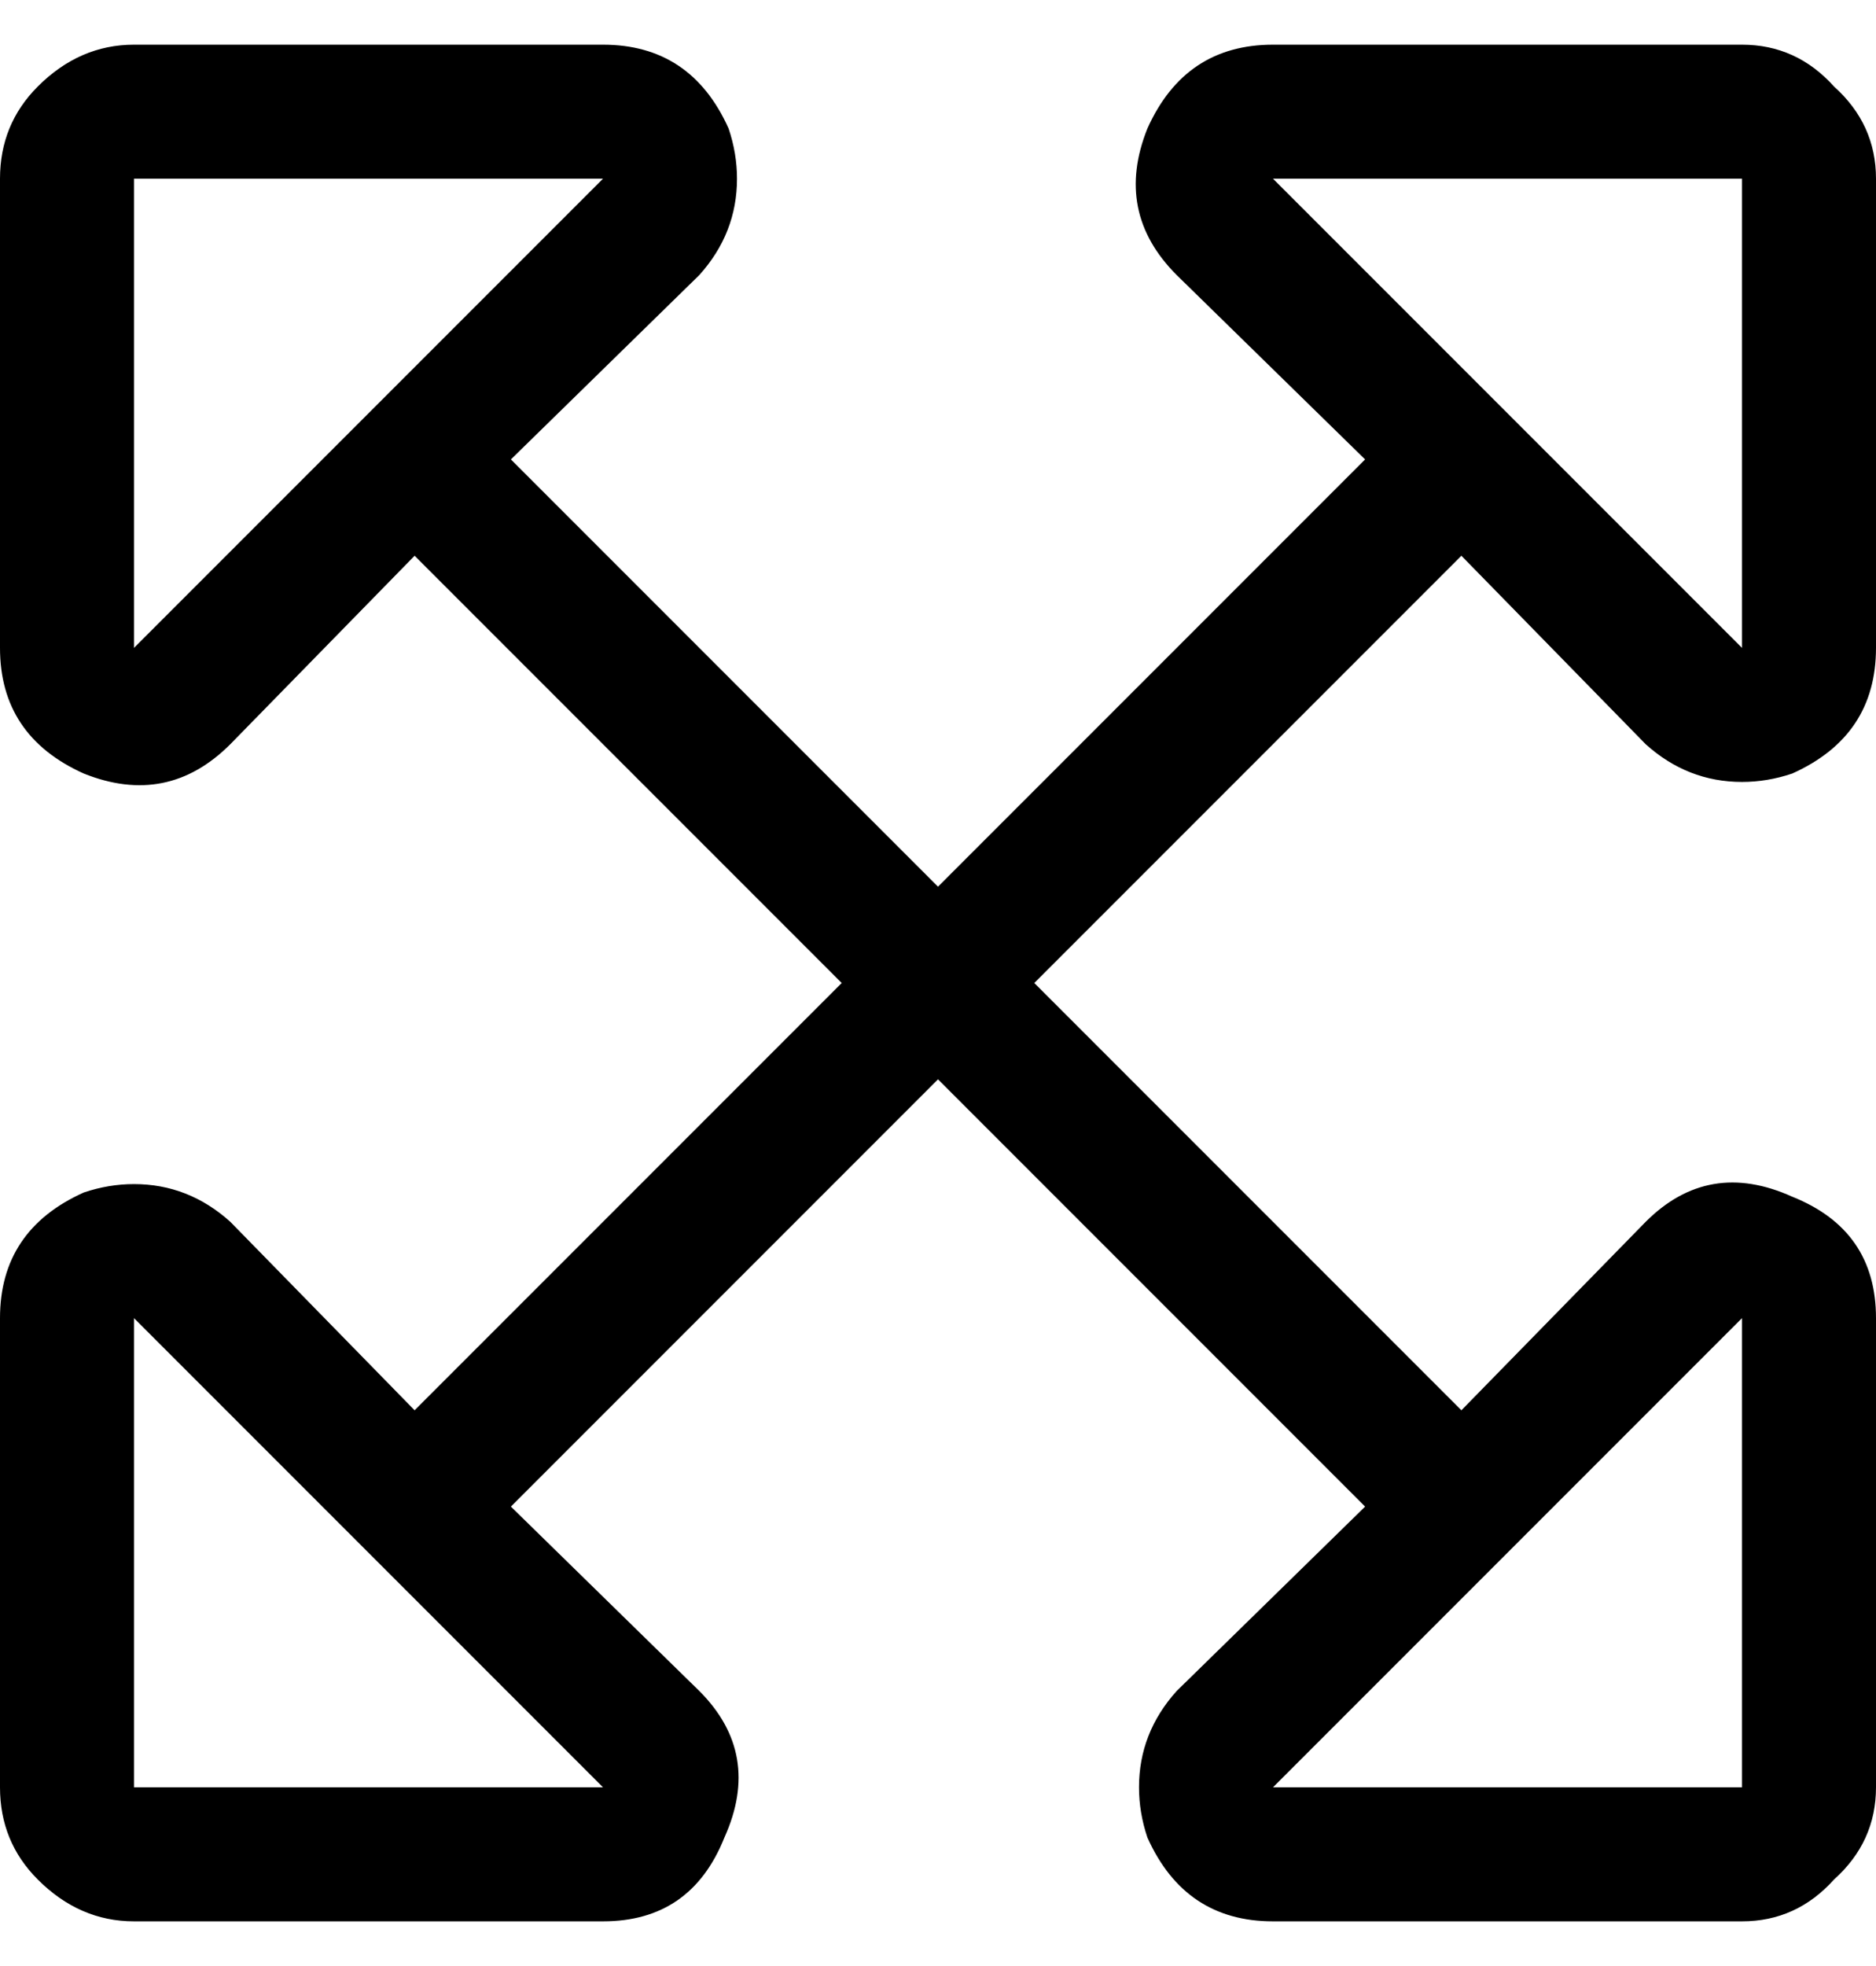 <svg width="21" height="22" viewBox="0 0 21 22" fill="none" xmlns="http://www.w3.org/2000/svg">
<path d="M16.359 6.219L11.578 11L16.359 15.781L18.422 13.672C18.891 13.203 19.438 13.109 20.062 13.391C20.688 13.641 21 14.094 21 14.75V20C21 20.406 20.844 20.75 20.531 21.031C20.25 21.344 19.906 21.5 19.5 21.5H14.25C13.594 21.5 13.125 21.188 12.844 20.562C12.781 20.375 12.75 20.188 12.75 20C12.75 19.594 12.891 19.234 13.172 18.922L15.281 16.859L10.5 12.078L5.719 16.859L7.828 18.922C8.297 19.391 8.391 19.938 8.109 20.562C7.859 21.188 7.406 21.5 6.75 21.5H1.5C1.094 21.5 0.734 21.344 0.422 21.031C0.141 20.75 0 20.406 0 20V14.75C0 14.094 0.312 13.625 0.938 13.344C1.125 13.281 1.312 13.25 1.5 13.25C1.906 13.25 2.266 13.391 2.578 13.672L4.641 15.781L9.422 11L4.641 6.219L2.578 8.328C2.109 8.797 1.562 8.906 0.938 8.656C0.312 8.375 0 7.906 0 7.25V2C0 1.594 0.141 1.25 0.422 0.969C0.734 0.656 1.094 0.5 1.5 0.5H6.75C7.406 0.5 7.875 0.812 8.156 1.438C8.219 1.625 8.25 1.812 8.25 2C8.25 2.406 8.109 2.766 7.828 3.078L5.719 5.141L10.5 9.922L15.281 5.141L13.172 3.078C12.703 2.609 12.594 2.062 12.844 1.438C13.125 0.812 13.594 0.5 14.25 0.5H19.5C19.906 0.5 20.25 0.656 20.531 0.969C20.844 1.25 21 1.594 21 2V7.25C21 7.906 20.688 8.375 20.062 8.656C19.875 8.719 19.688 8.75 19.5 8.75C19.094 8.75 18.734 8.609 18.422 8.328L16.359 6.219ZM1.5 7.25L6.75 2H1.5V7.25ZM6.75 20L1.5 14.75V20H6.75ZM19.5 14.75L14.25 20H19.5V14.75ZM14.25 2L19.5 7.25V2H14.25Z" fill="black"/>
</svg>
